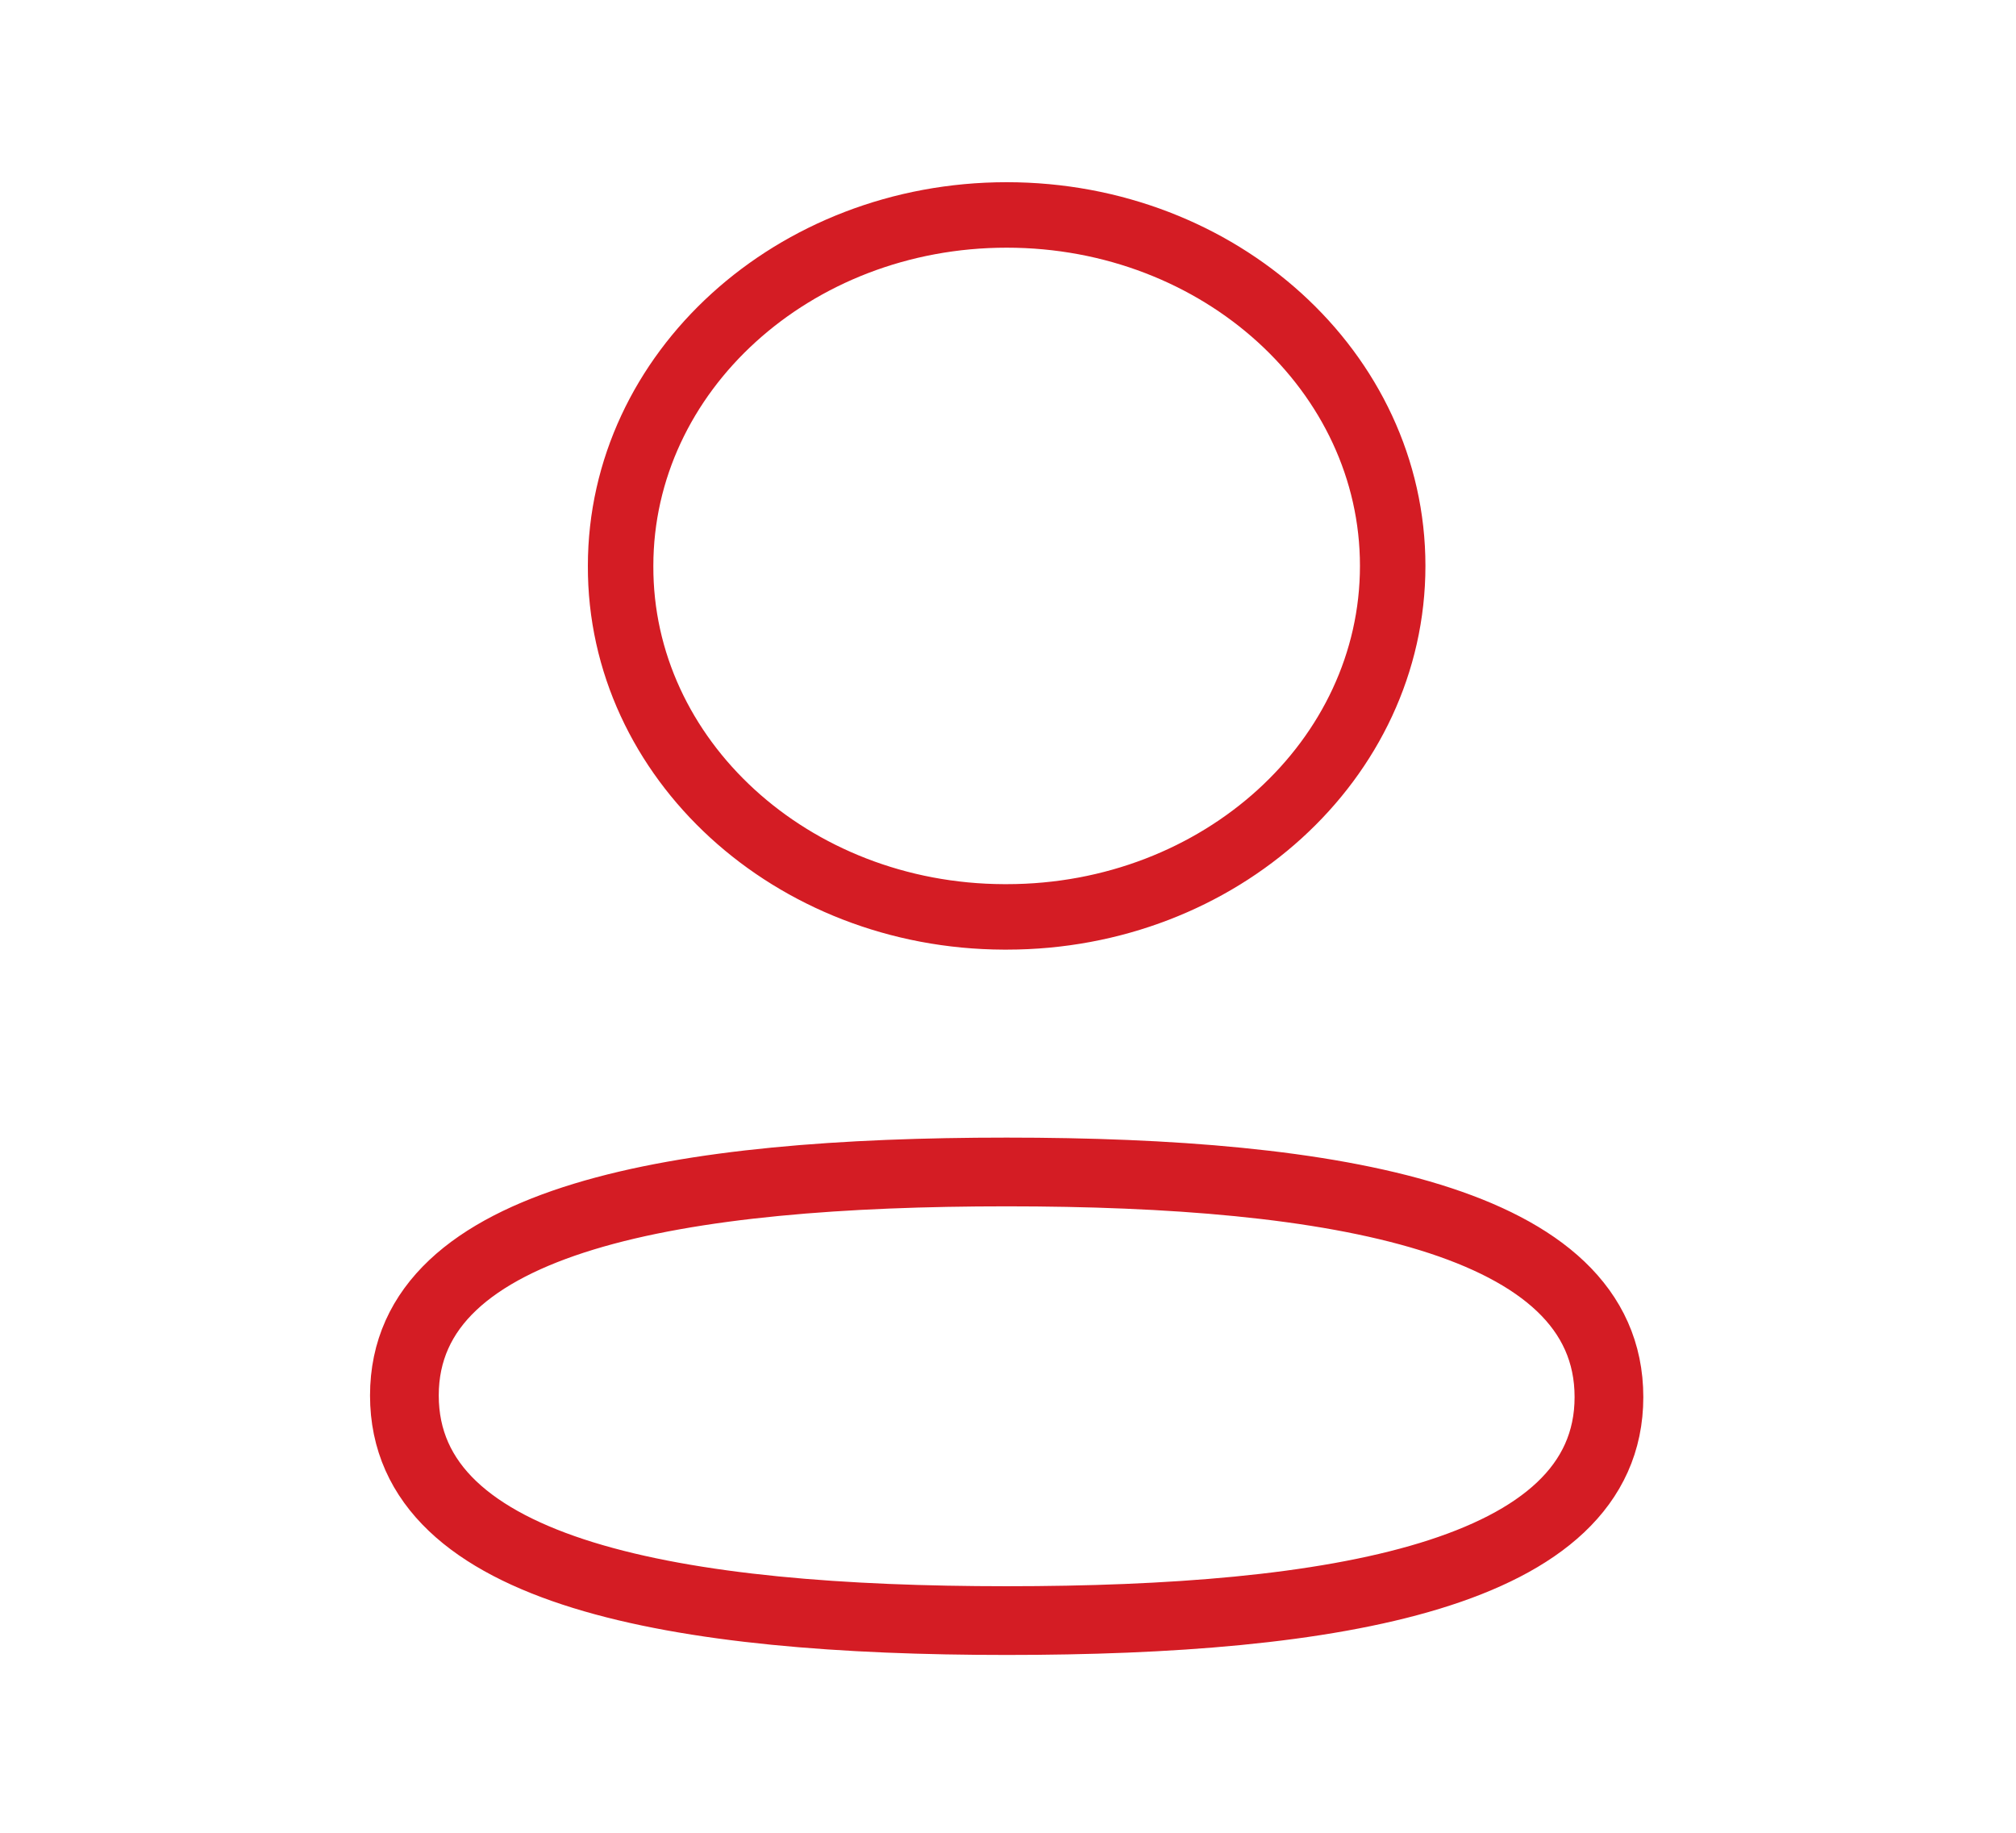 <svg width="44" height="40" viewBox="0 0 44 40" fill="none" xmlns="http://www.w3.org/2000/svg">
<path fill-rule="evenodd" clip-rule="evenodd" d="M21.972 25.578C14.881 25.578 8.826 26.553 8.826 30.456C8.826 34.359 14.843 35.369 21.972 35.369C29.063 35.369 35.116 34.392 35.116 30.491C35.116 26.589 29.101 25.578 21.972 25.578Z" stroke="#D41C24" stroke-width="1.5" stroke-linecap="round" stroke-linejoin="round"/>
<path fill-rule="evenodd" clip-rule="evenodd" d="M21.971 20.011C26.625 20.011 30.396 16.58 30.396 12.35C30.396 8.12 26.625 4.691 21.971 4.691C17.318 4.691 13.545 8.12 13.545 12.35C13.529 16.566 17.276 19.996 21.912 20.011H21.971Z" stroke="#D41C24" stroke-width="1.429" stroke-linecap="round" stroke-linejoin="round"/>
</svg>

